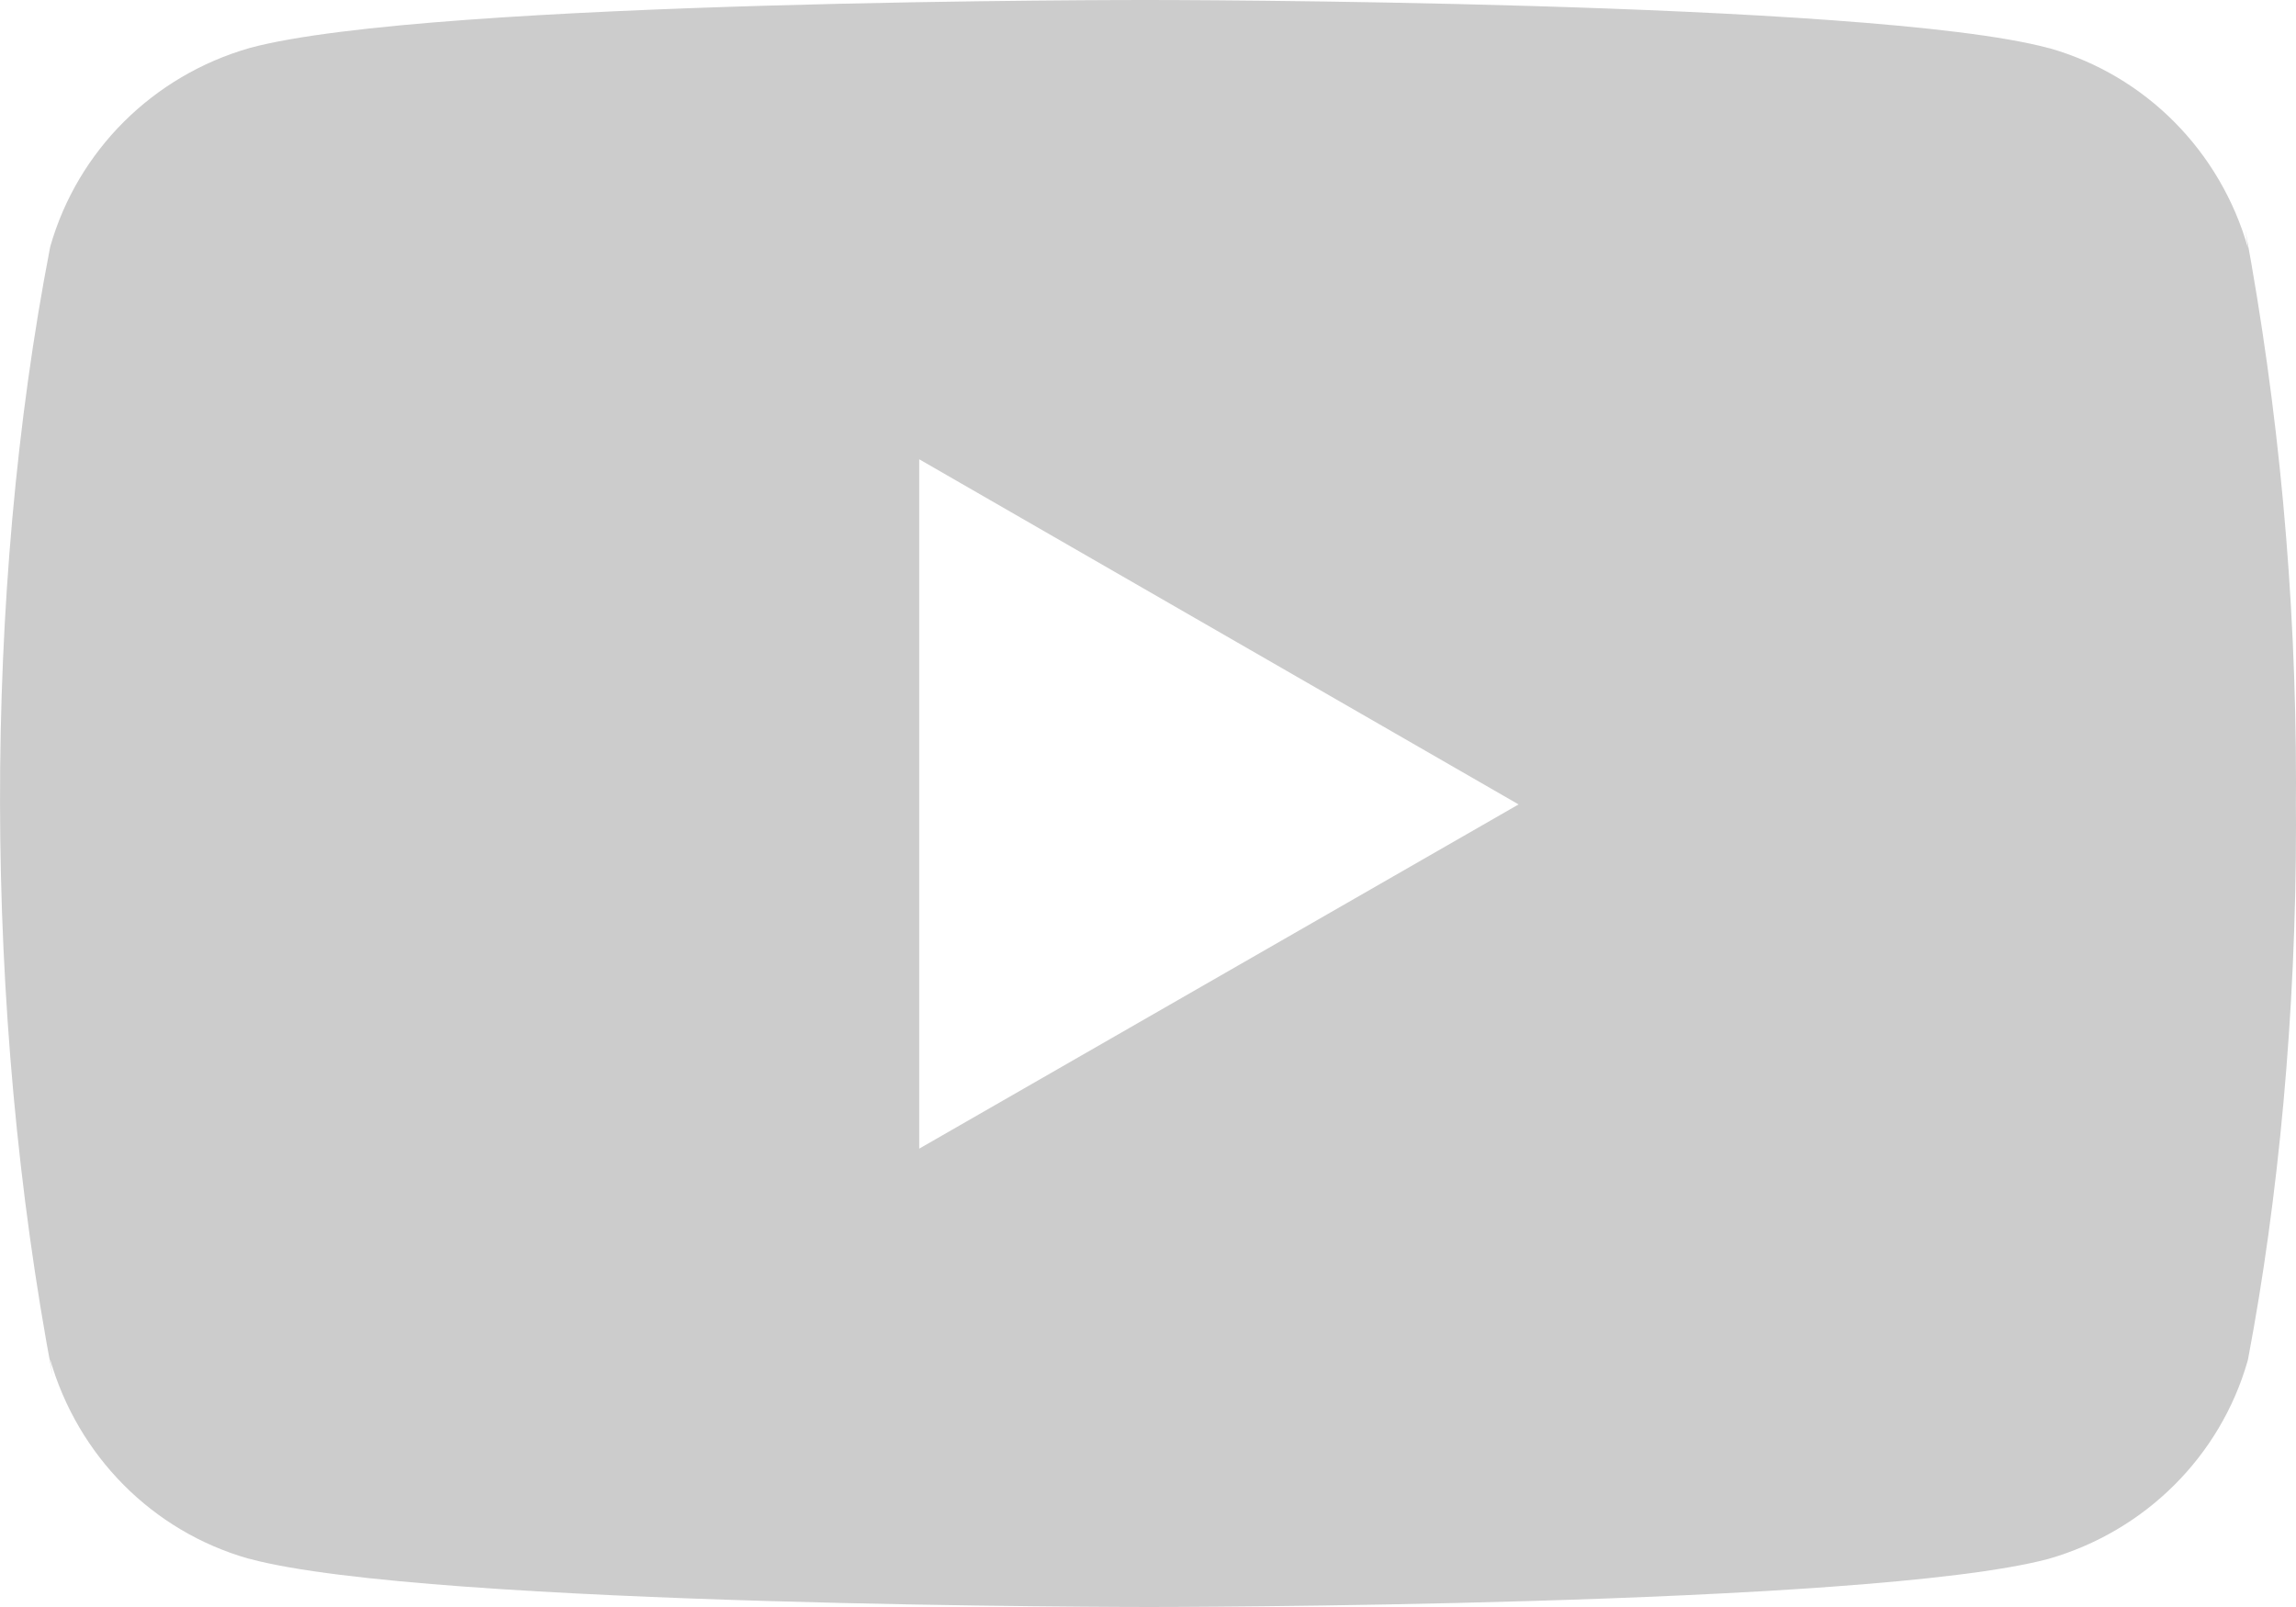 <svg width="20" height="14" viewBox="0 0 20 14" fill="none" xmlns="http://www.w3.org/2000/svg">
<g opacity="0.2">
<path fill-rule="evenodd" clip-rule="evenodd" d="M19.582 2.162L19.558 2C19.848 3.561 20 5.17 20 6.815C20 6.881 20 6.948 19.999 7.004C20 7.065 20 7.126 20 7.186C20 8.83 19.848 10.439 19.583 11.837L19.579 11.855C19.342 12.685 18.688 13.339 17.843 13.581C16.267 14 10.009 14 10.009 14C10.009 14 3.734 14 2.176 13.581L2.159 13.577C1.329 13.339 0.677 12.685 0.435 11.837L0.461 12.001C-0.151 8.781 -0.147 5.168 0.435 2.162L0.439 2.144C0.677 1.314 1.33 0.66 2.175 0.418C3.75 -0.008 10.008 1.13809e-05 10.008 1.13809e-05C10.008 1.13809e-05 16.282 1.13548e-05 17.842 0.418L17.859 0.422C18.688 0.66 19.341 1.314 19.582 2.162ZM8.007 4.001V10.007L13.228 7.008L8.007 4.001Z" fill="black"/>
</g>
</svg>
